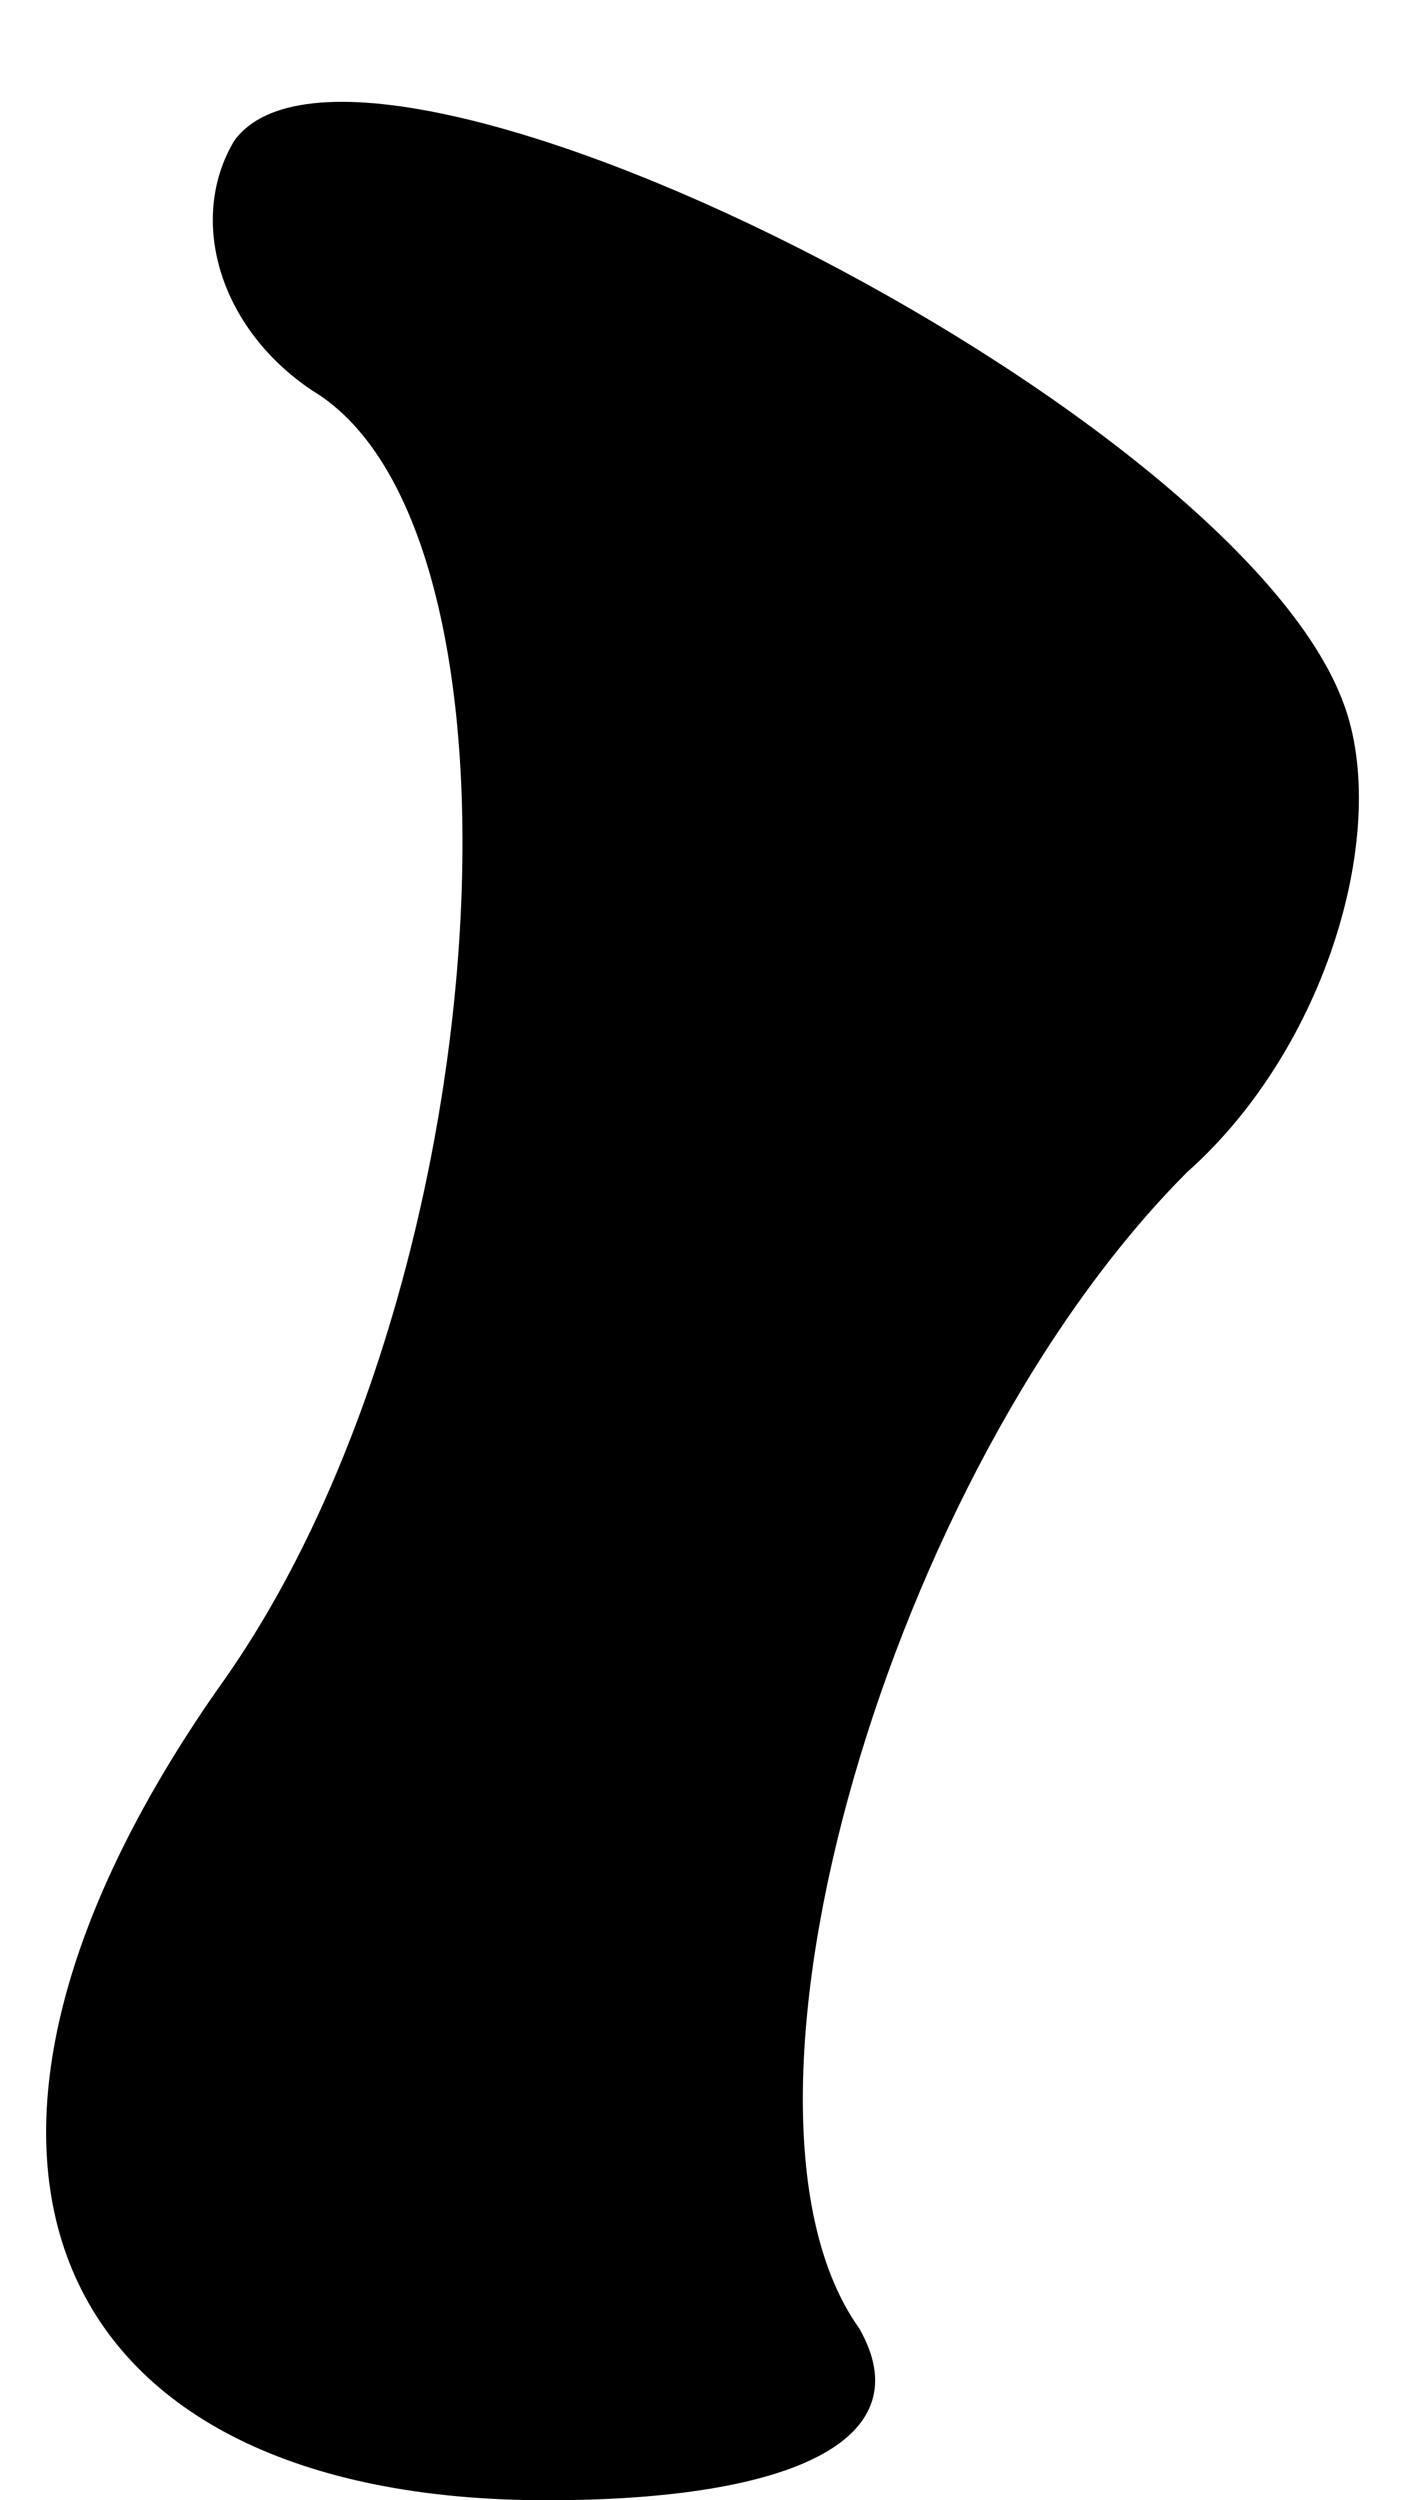 <?xml version="1.0" standalone="no"?>
<!DOCTYPE svg PUBLIC "-//W3C//DTD SVG 20010904//EN"
 "http://www.w3.org/TR/2001/REC-SVG-20010904/DTD/svg10.dtd">
<svg version="1.0" xmlns="http://www.w3.org/2000/svg"
 width="9pt" height="16pt" viewBox="0 0 9 16"
 preserveAspectRatio="xMidYMid meet">
<g transform="translate(0,16) scale(0.1,-0.1)"
fill="#000000" stroke="none">
<path fill="#000000" stroke="none" d="M15 151 c-3 -5 -1 -12 5 -16 15 -9 12
-58 -6 -83 -21 -30 -11 -52 21 -52 16 0 24 4 20 11 -10 14 2 55 21 74 9 8 13
22 10 30 -7 19 -63 47 -71 36z"/>
</g>
</svg>
